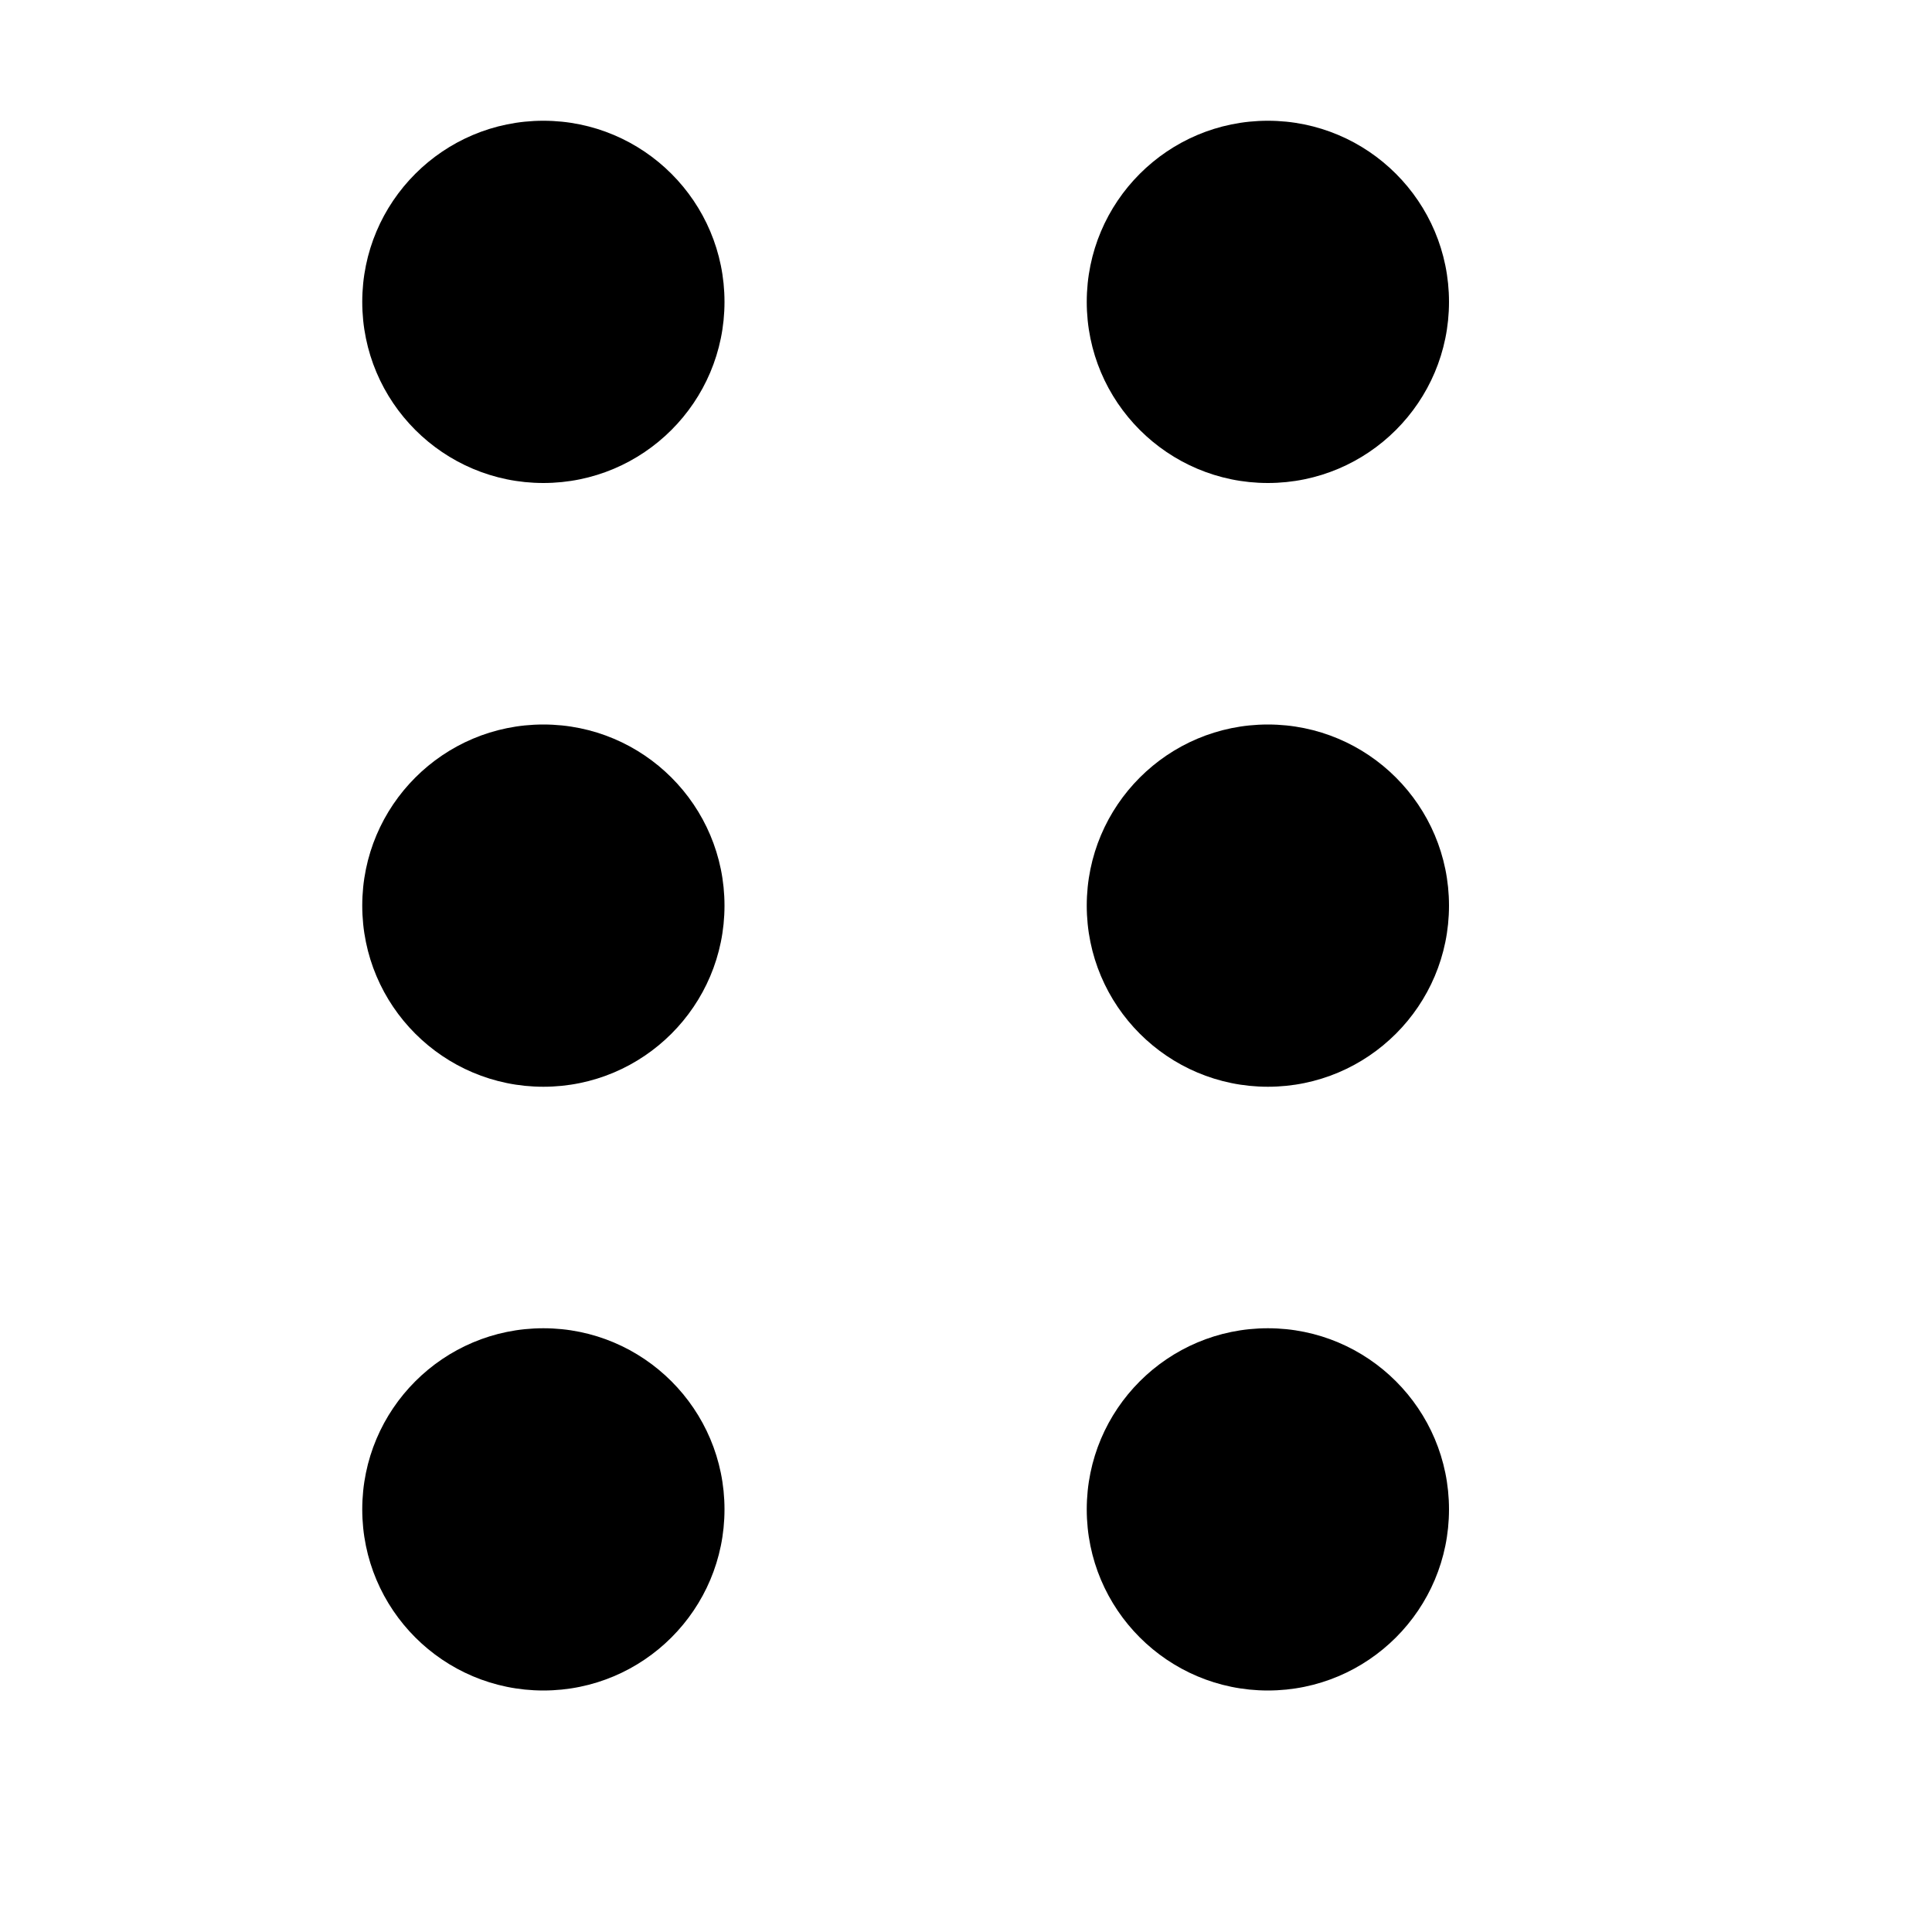<?xml version="1.0" encoding="utf-8"?>
<!-- Generator: Adobe Illustrator 22.1.0, SVG Export Plug-In . SVG Version: 6.00 Build 0)  -->
<svg version="1.1" xmlns="http://www.w3.org/2000/svg" xmlns:xlink="http://www.w3.org/1999/xlink" x="0px" y="0px"
	 viewBox="0 0 512 512" style="enable-background:new 0 0 512 512;" xml:space="preserve">
<g id="Livello_2">
</g>
<g id="Livello_1">
	<g>
		<circle cx="144" cy="240" r="48"/>
		<circle cx="144" cy="400" r="48"/>
		<circle cx="144" cy="80" r="48"/>
		<circle cx="336" cy="240" r="48"/>
		<circle cx="336" cy="400" r="48"/>
		<circle cx="336" cy="80" r="48"/>
	</g>
</g>
</svg>
